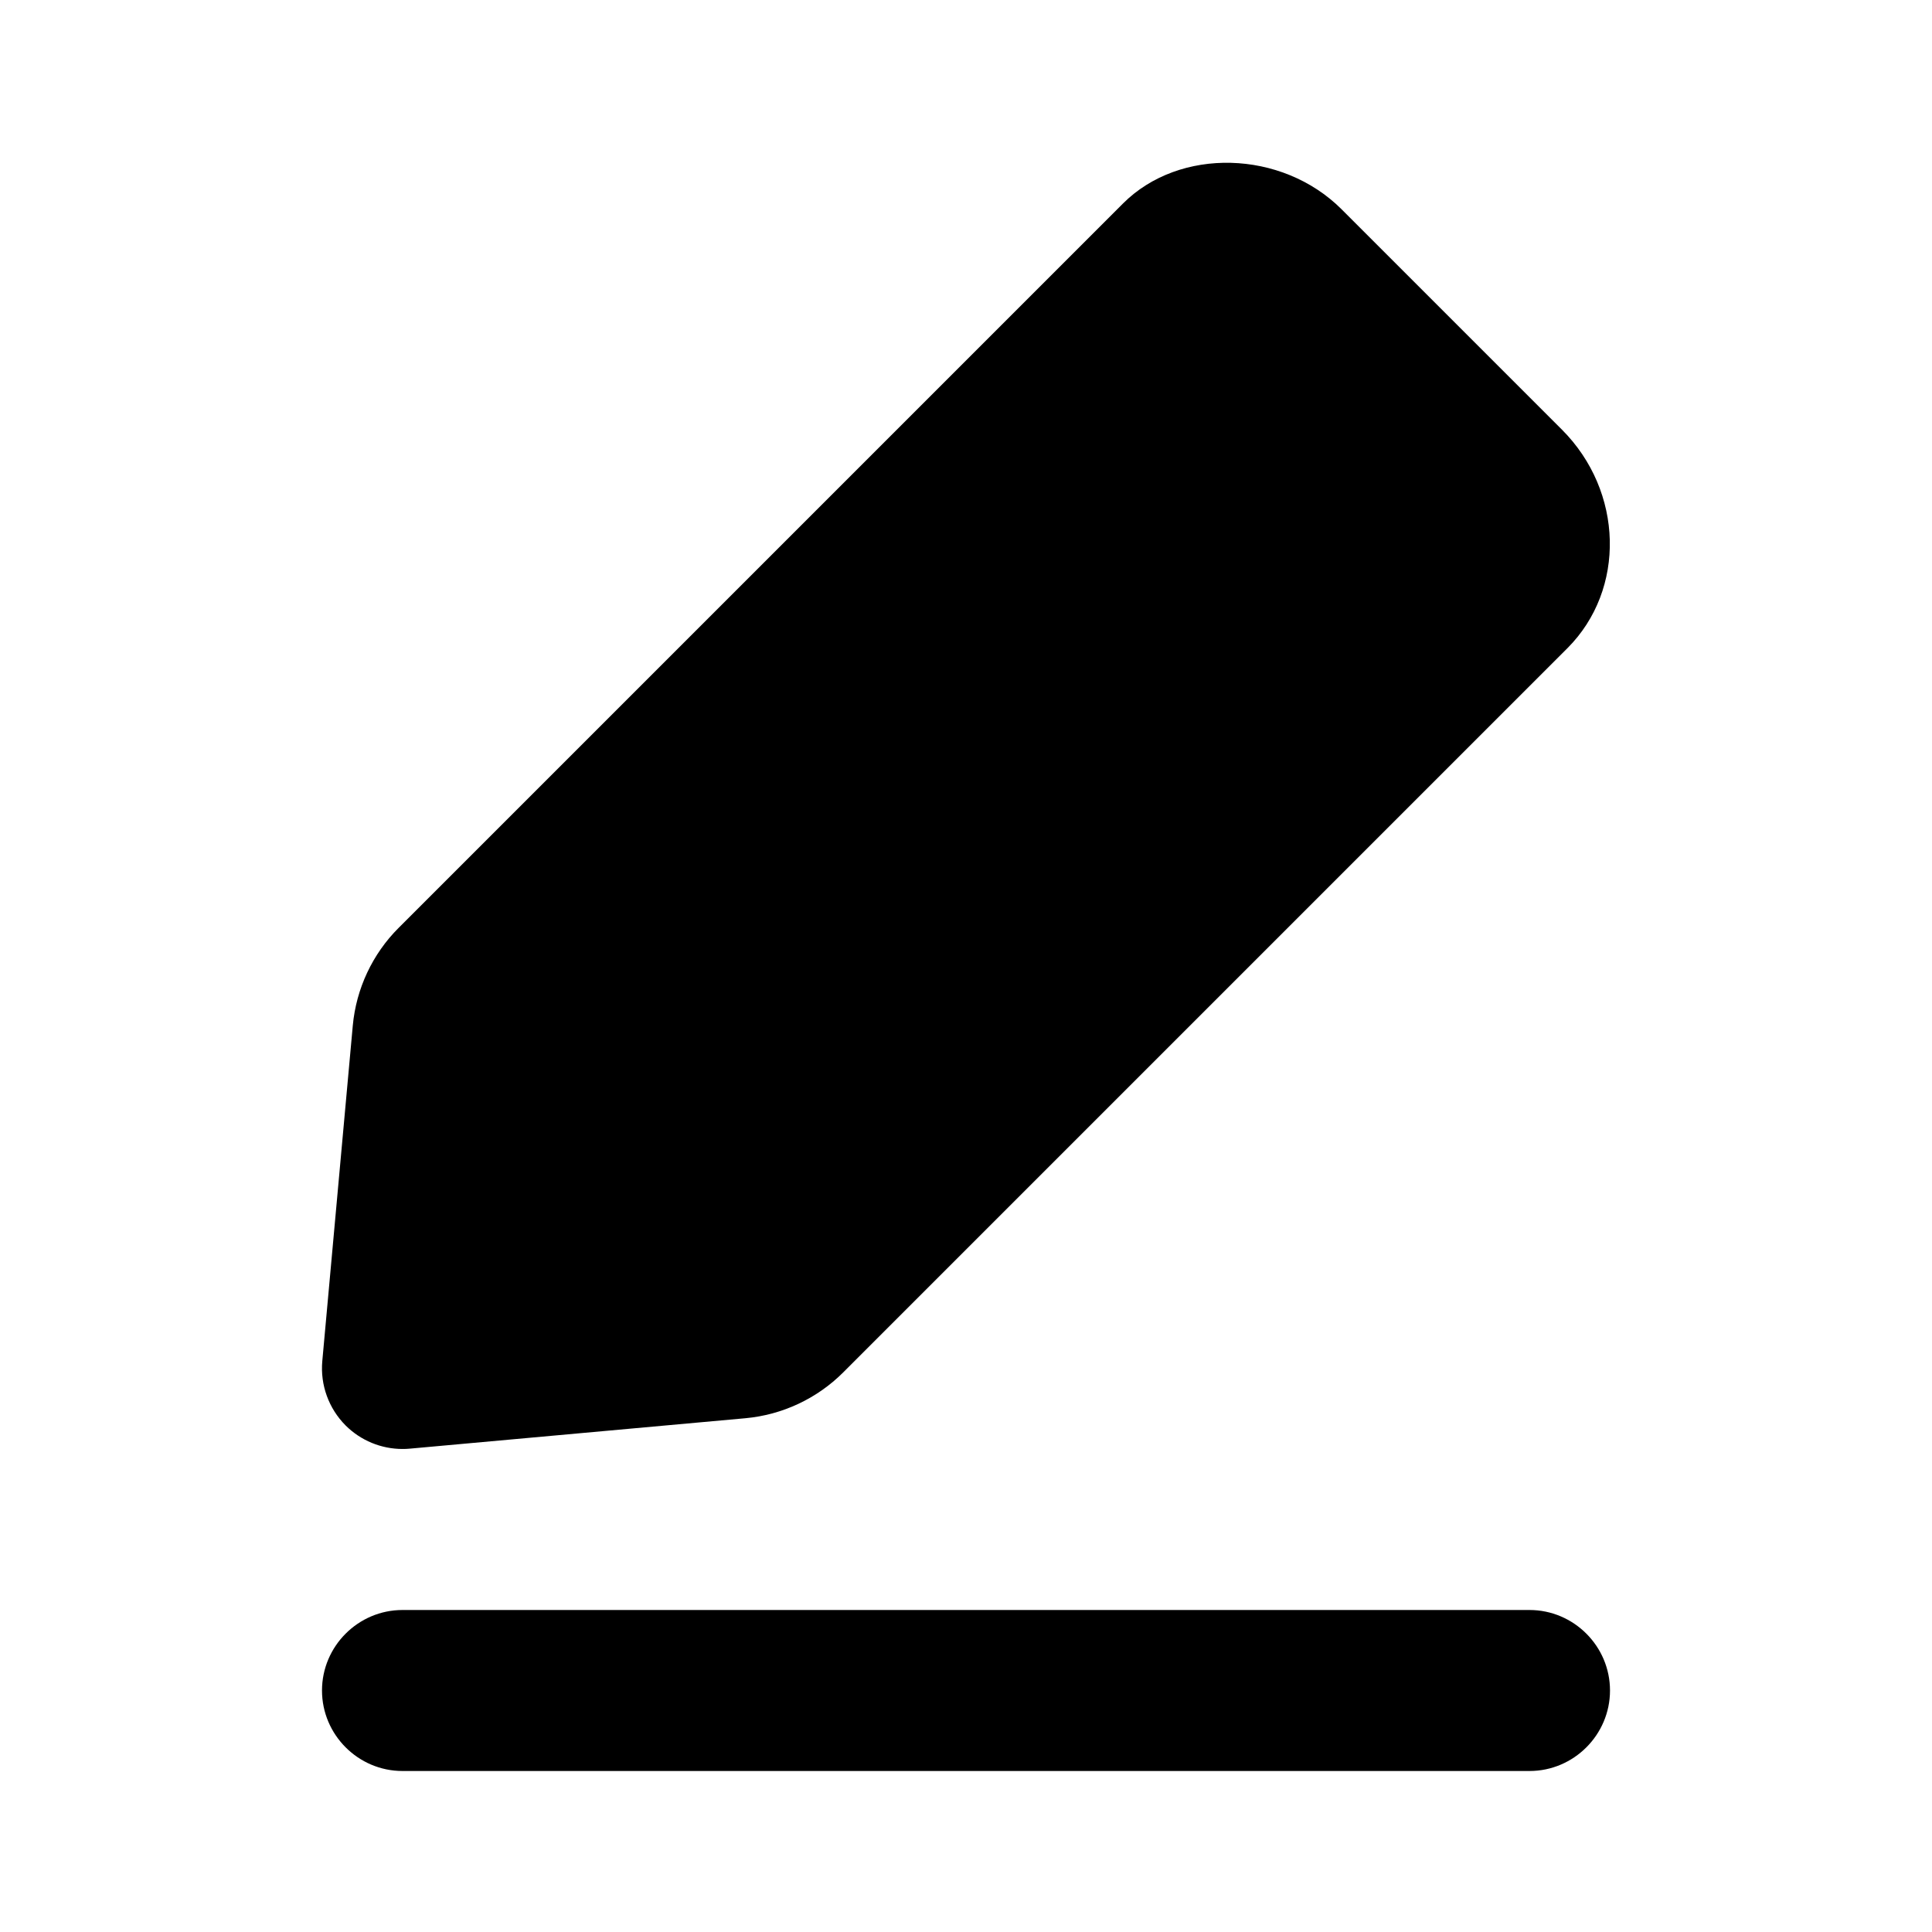 <!-- Generated by IcoMoon.io -->
<svg version="1.1" xmlns="http://www.w3.org/2000/svg" width="1024" height="1024" viewBox="0 0 1024 1024">
<title></title>
<g id="icomoon-ignore">
</g>
<path fill="#000" d="M651.584 172.147l114.944 114.944-83.072 83.2-114.987-114.987 83.115-83.157zM810.667 853.333c23.467 0 42.667 19.2 42.667 42.667s-19.2 42.667-42.667 42.667v0h-597.333c-23.467 0-42.667-19.2-42.667-42.667s19.2-42.667 42.667-42.667v0zM595.136 107.934c29.952-30.080 84.267-28.587 115.883 2.944v0l116.864 116.864c32.64 32.683 33.963 84.651 2.901 115.797v0l-383.872 383.872c-13.867 13.867-32.256 22.485-51.797 24.277v0l-177.92 16.128c-1.28 0.128-2.56 0.171-3.84 0.171-11.264 0-22.144-4.437-30.208-12.501-8.917-8.96-13.44-21.419-12.331-34.005v0l16.171-177.92c1.792-19.499 10.411-37.931 24.32-51.797v0z"></path>
</svg>
